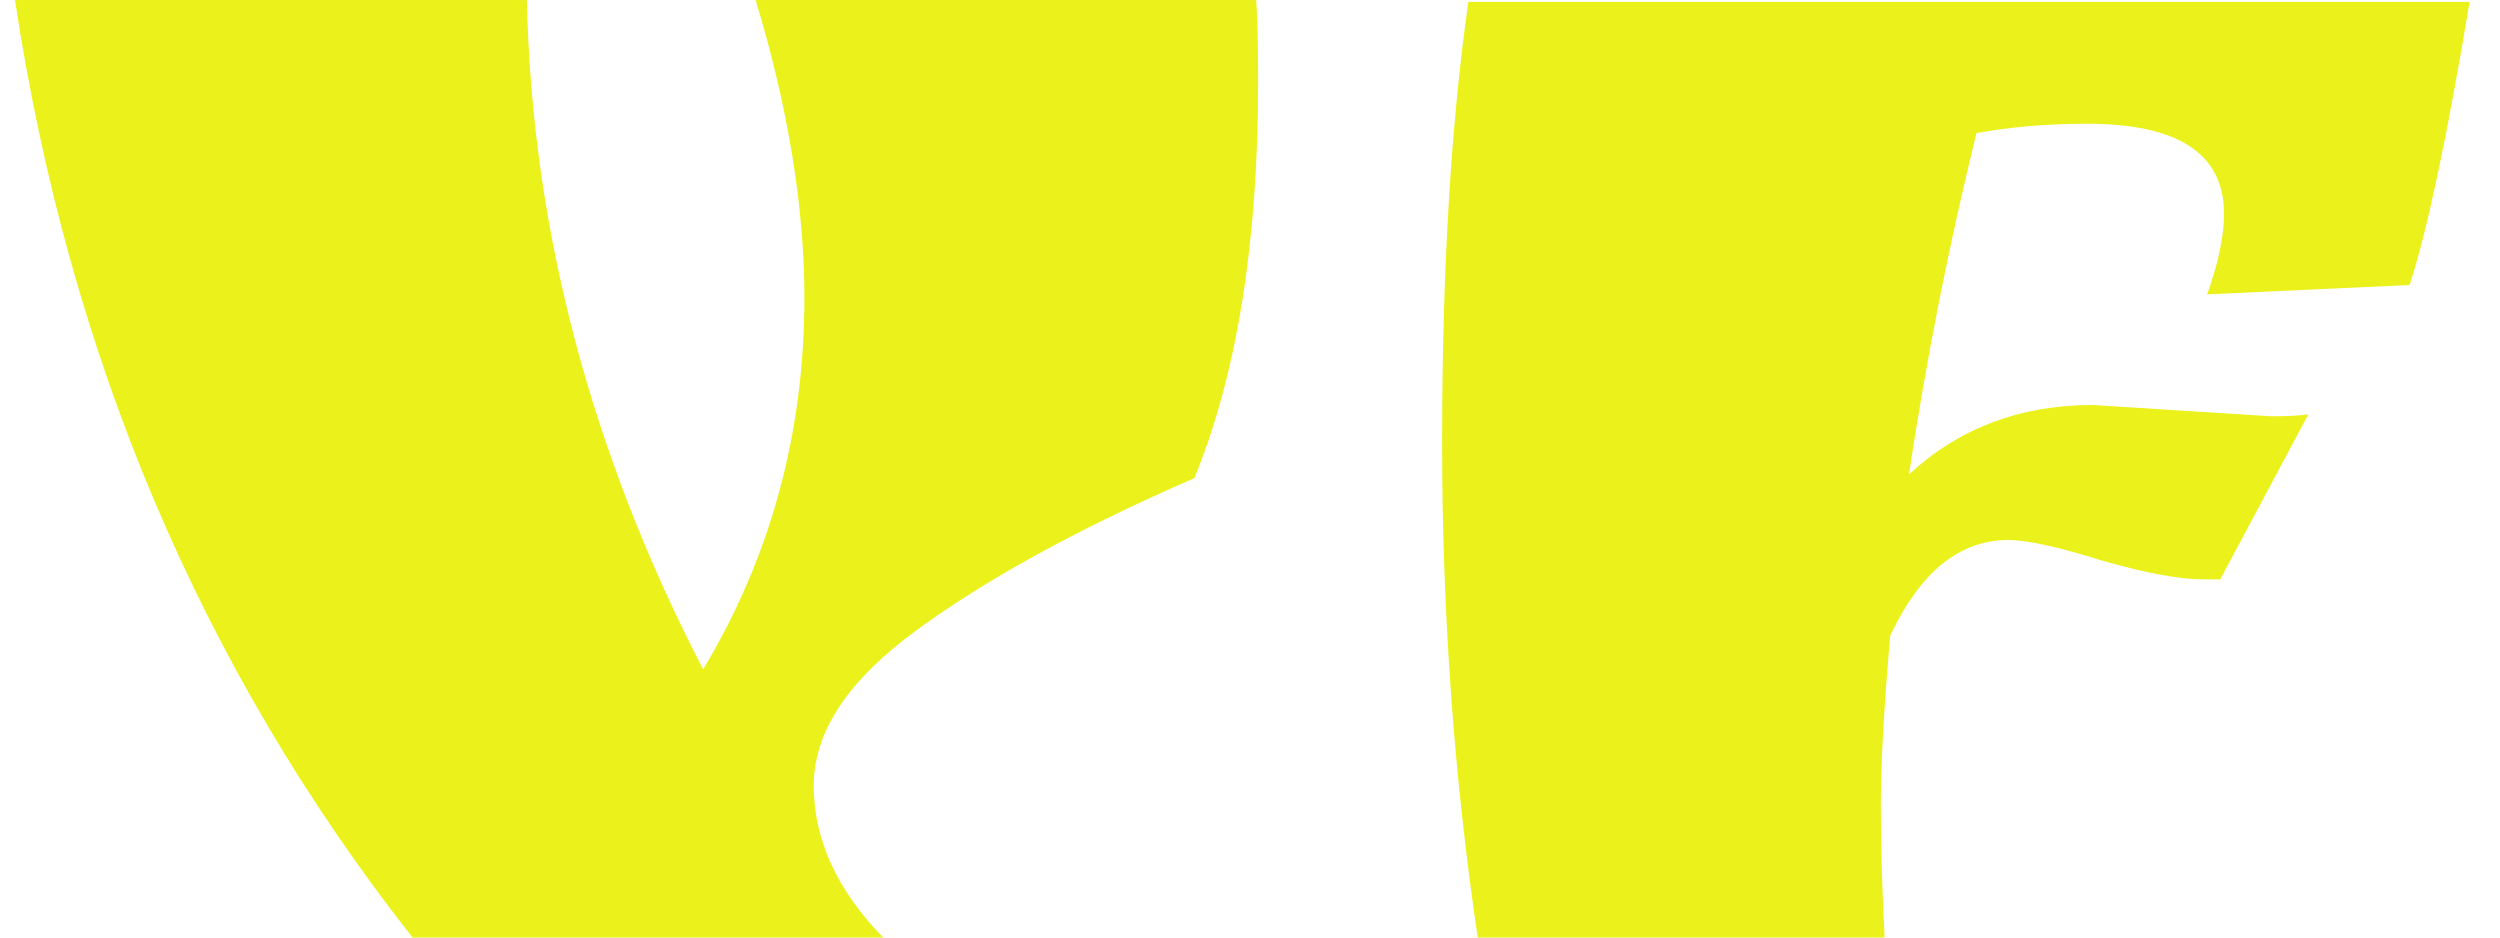 <svg width="64" height="24" viewBox="0 0 64 24" fill="none" xmlns="http://www.w3.org/2000/svg">
<path d="M20.592 7.632C20.592 5.296 20.176 2.752 19.344 0H32.16C32.192 0.48 32.208 1.184 32.208 2.112C32.208 6.208 31.664 9.584 30.576 12.24C27.632 13.52 25.264 14.816 23.472 16.128C21.712 17.408 20.832 18.736 20.832 20.112C20.832 21.488 21.424 22.784 22.608 24H10.56C5.152 17.12 1.76 9.12 0.384 0H13.488C13.616 5.856 15.12 11.568 18 17.136C19.728 14.256 20.592 11.088 20.592 7.632ZM53.574 10.368L58.134 10.656C58.55 10.656 58.87 10.64 59.094 10.608L56.838 14.832H56.406C55.798 14.832 54.934 14.672 53.814 14.352C52.694 14 51.894 13.824 51.414 13.824C50.166 13.824 49.158 14.64 48.39 16.272C48.23 18.096 48.15 19.536 48.15 20.592C48.15 21.648 48.182 22.784 48.246 24H37.83C37.222 19.904 36.918 15.68 36.918 11.328C36.918 6.944 37.142 3.184 37.59 0.048H63.222C62.646 3.504 62.134 5.92 61.686 7.296L56.502 7.536C56.79 6.736 56.934 6.048 56.934 5.472C56.934 3.936 55.766 3.168 53.43 3.168C52.406 3.168 51.462 3.248 50.598 3.408C49.894 6.256 49.318 9.168 48.87 12.144C50.15 10.96 51.718 10.368 53.574 10.368Z" fill="#EBF21B"/>
</svg>
